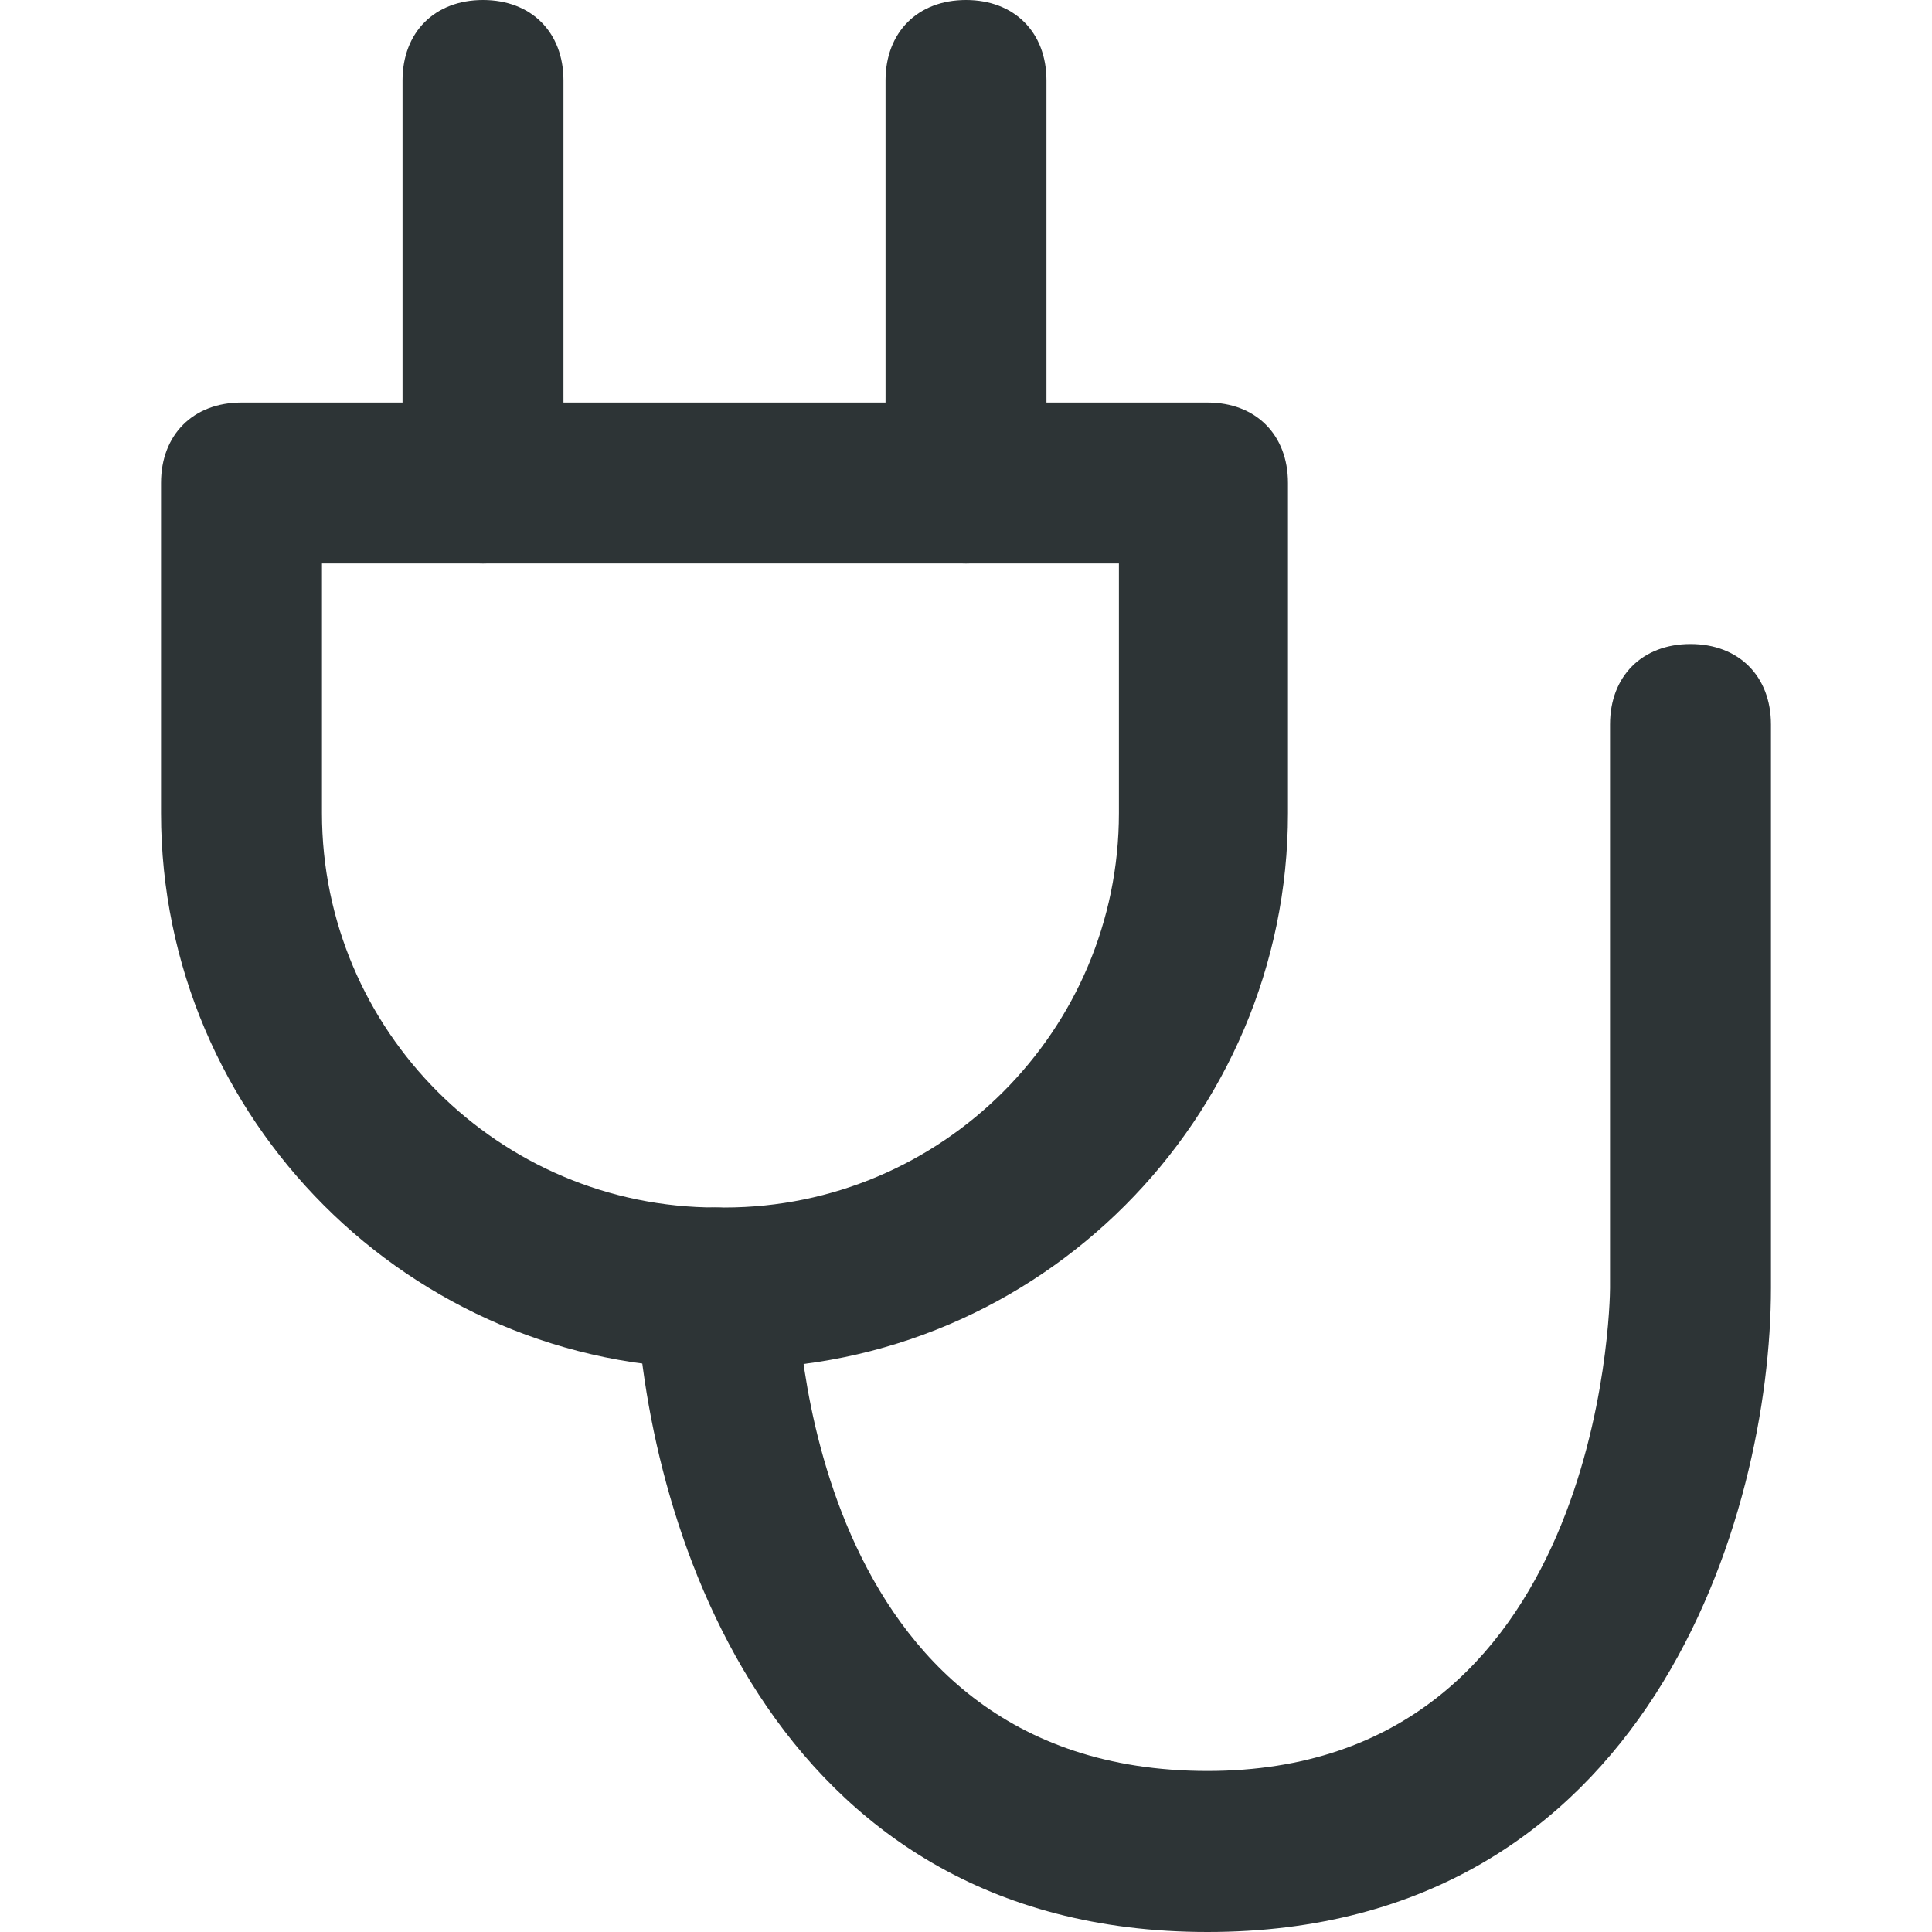 <svg width="20" height="20" viewBox="0 0 20 20" fill="none" xmlns="http://www.w3.org/2000/svg">
<path d="M7.583 14.167H7.417C4.25 14.167 1.667 11.583 1.667 8.417V5C1.667 4.5 2 4.167 2.5 4.167H12.5C13 4.167 13.333 4.5 13.333 5V8.417C13.333 11.583 10.75 14.167 7.583 14.167ZM3.333 5.833V8.417C3.333 10.667 5.167 12.5 7.417 12.5H7.5C9.75 12.5 11.583 10.667 11.583 8.417V5.833H3.333Z" fill="#2d3436"/>
<path d="M5 5.833C4.5 5.833 4.167 5.5 4.167 5V0.833C4.167 0.333 4.5 0 5 0C5.5 0 5.833 0.333 5.833 0.833V5C5.833 5.5 5.5 5.833 5 5.833ZM10 5.833C9.5 5.833 9.167 5.5 9.167 5V0.833C9.167 0.333 9.5 0 10 0C10.5 0 10.833 0.333 10.833 0.833V5C10.833 5.5 10.5 5.833 10 5.833ZM12.5 20C7.917 20 6.667 15.667 6.583 13.333C6.583 12.833 6.917 12.5 7.417 12.5C7.833 12.5 8.25 12.833 8.25 13.333C8.25 13.5 8.333 18.333 12.5 18.333C16.583 18.333 16.667 13.5 16.667 13.333V7.5C16.667 7 17 6.667 17.5 6.667C18 6.667 18.333 7 18.333 7.5V13.333C18.333 15.667 17.083 20 12.5 20Z" fill="#2d3436"/>
</svg>
